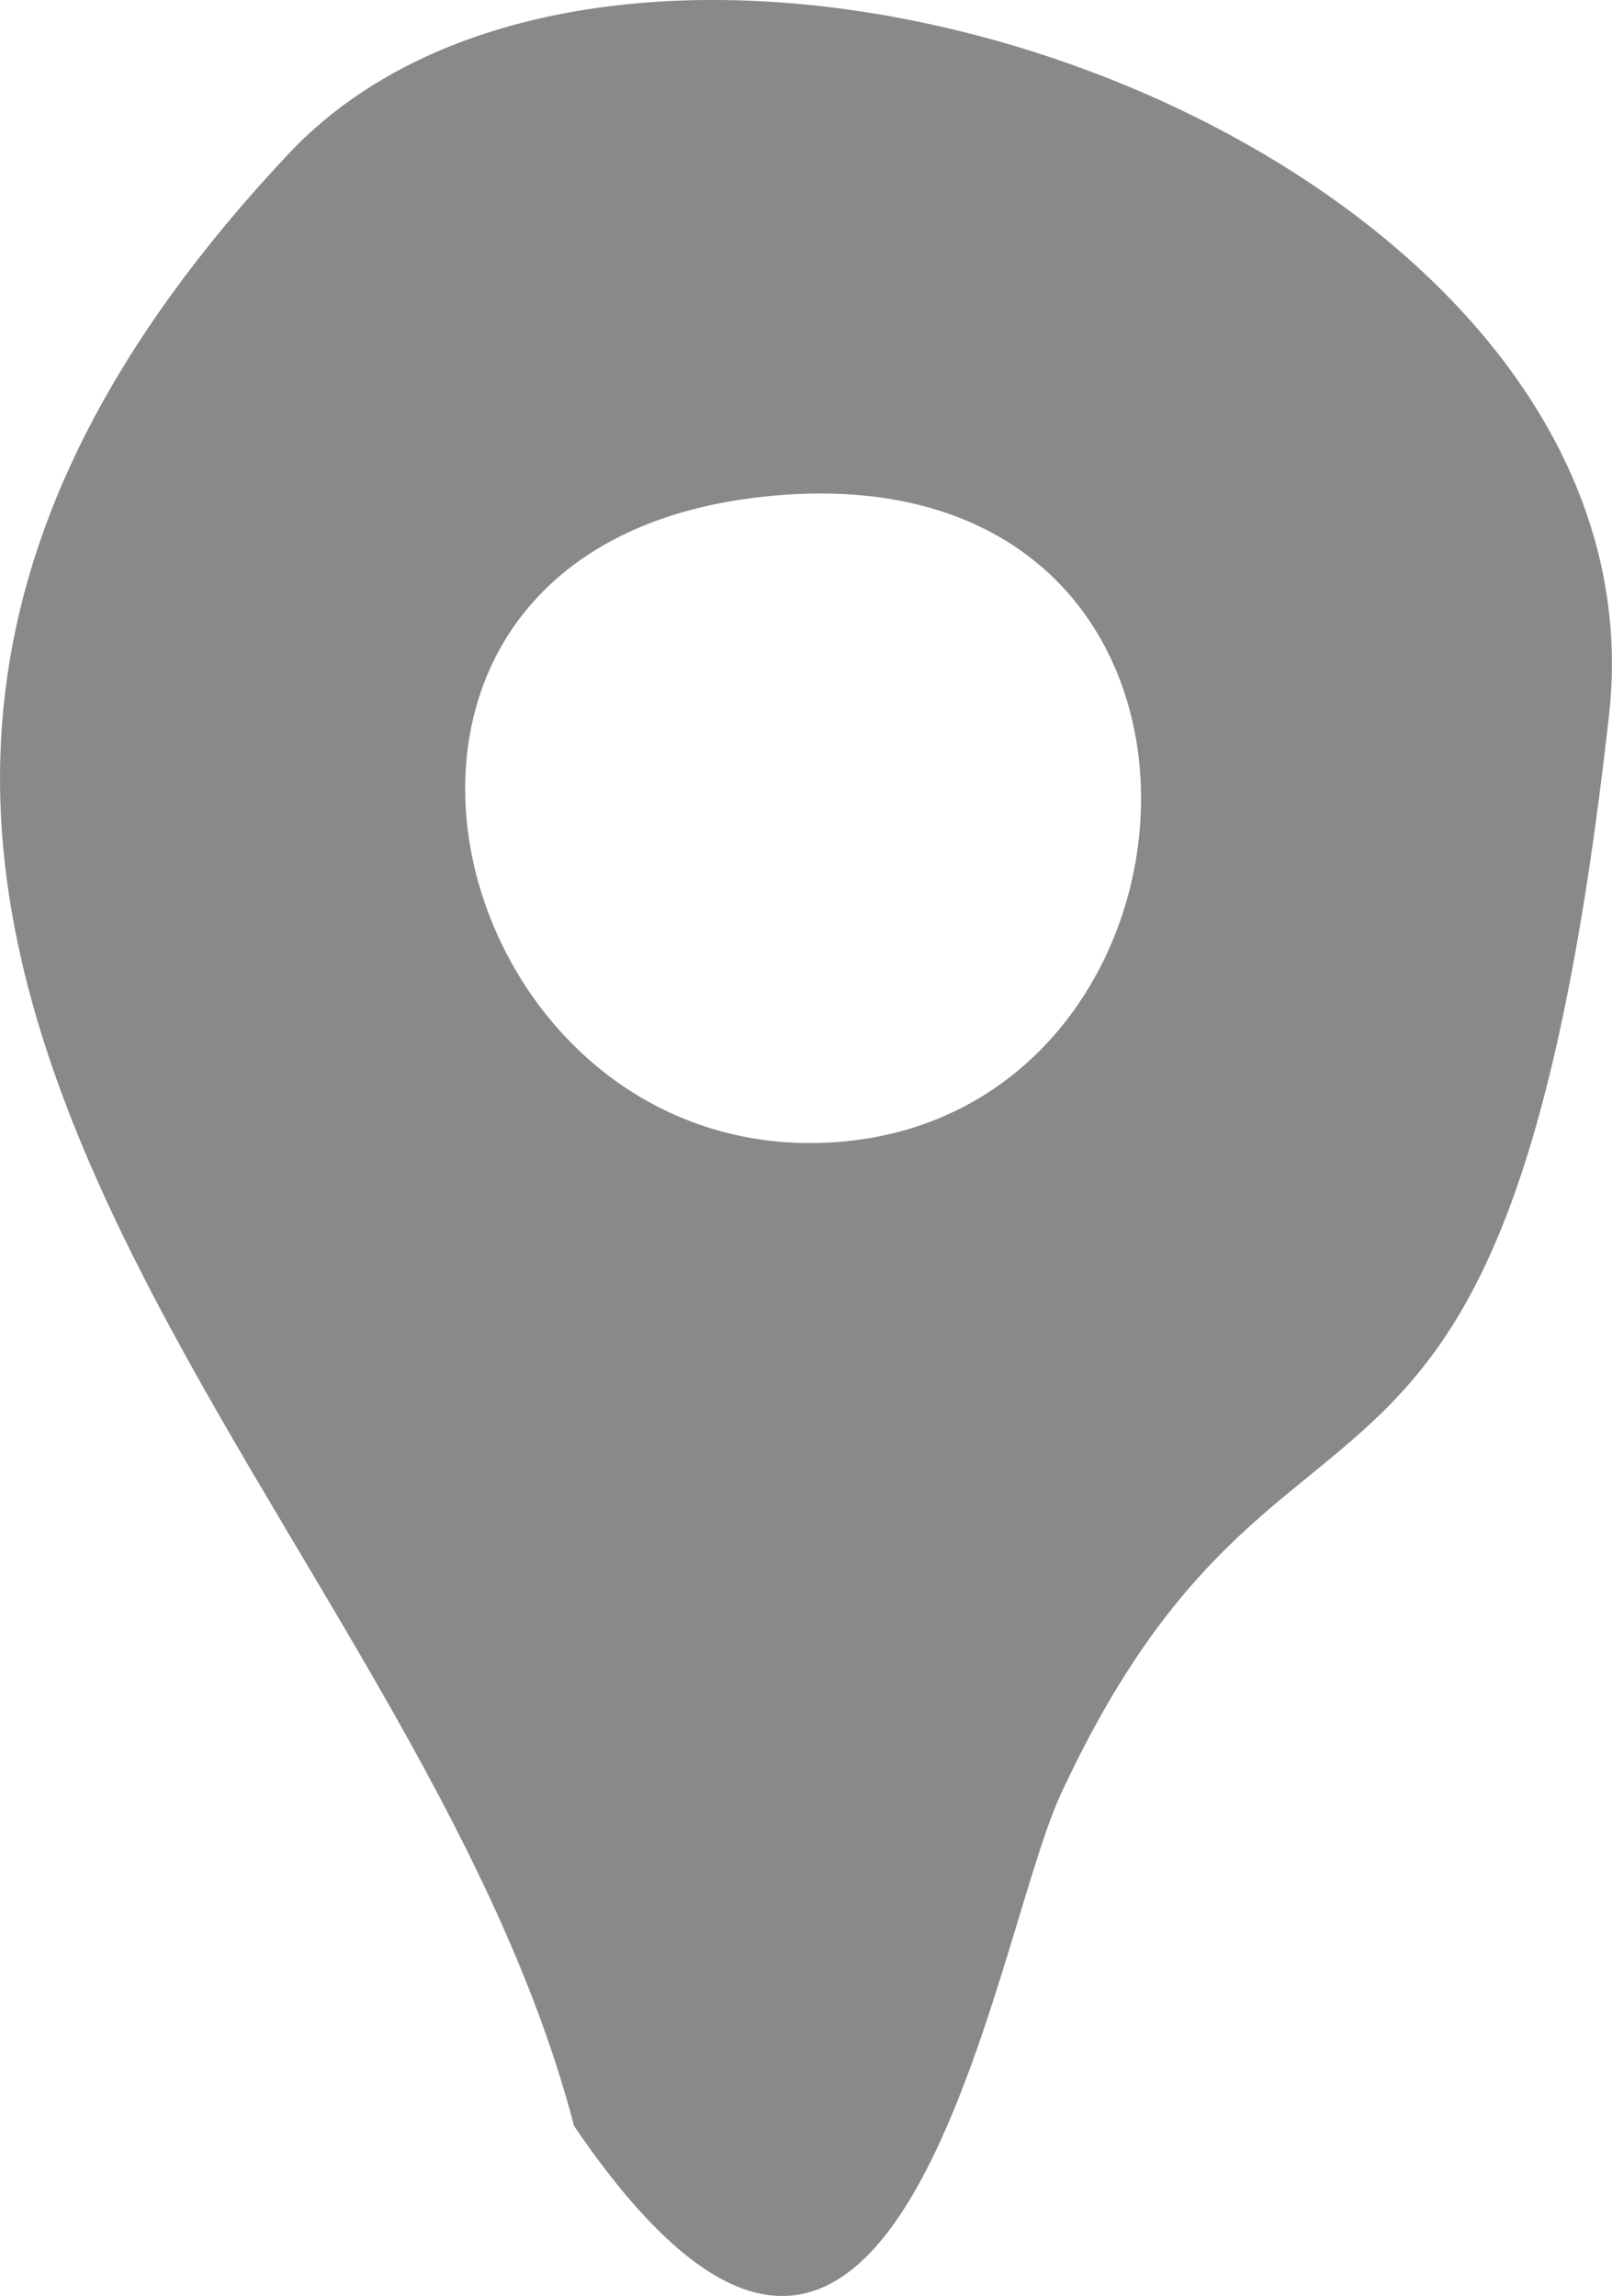 <?xml version="1.0" encoding="UTF-8" standalone="no"?>
<svg
   xmlns:dc="http://purl.org/dc/elements/1.1/"
   xmlns:cc="http://creativecommons.org/ns#"
   xmlns:rdf="http://www.w3.org/1999/02/22-rdf-syntax-ns#"
   xmlns:svg="http://www.w3.org/2000/svg"
   xmlns="http://www.w3.org/2000/svg"
   xmlns:sodipodi="http://sodipodi.sourceforge.net/DTD/sodipodi-0.dtd"
   xmlns:inkscape="http://www.inkscape.org/namespaces/inkscape"
   version="1.1"
   id="svg2"
   viewBox="0 0 25.688 36.581"
   height="10.324mm"
   width="7.25mm"
   inkscape:version="0.91 r13725"
   sodipodi:docname="shroom_holeSmall137.svg">
  <sodipodi:namedview
     pagecolor="#ffffff"
     bordercolor="#666666"
     borderopacity="1"
     objecttolerance="10"
     gridtolerance="10"
     guidetolerance="10"
     inkscape:pageopacity="0"
     inkscape:pageshadow="2"
     inkscape:window-width="1920"
     inkscape:window-height="1027"
     id="namedview7"
     showgrid="false"
     inkscape:zoom="4.5618226"
     inkscape:cx="10.996317"
     inkscape:cy="14.746889"
     inkscape:window-x="-8"
     inkscape:window-y="22"
     inkscape:window-maximized="1"
     inkscape:current-layer="svg2" />
  <defs
     id="defs4" />
  <g
     transform="translate(-369.077,-492.908)"
     id="layer1"
     style="fill:#898989;fill-opacity:1">
    <path
       id="path4537"
       d="m 379.481,492.94 c -2.317,0.161 -4.4,0.925 -5.806,2.419 -11.473,12.192 1.803,20.899 4.55,31.421 5.155,7.581 6.658,-2.911 7.749,-5.27 3.639,-7.867 7.115,-2.653 8.744,-17.203 0.773,-6.904 -8.286,-11.849 -15.237,-11.367 z m 2.905,18.166 c -6.355,0.439 -8.85,-9.629 -0.946,-10.304 7.904,-0.675 7.301,9.865 0.946,10.304 z"
       style="opacity:1;fill:#898989;fill-opacity:1;stroke:none;stroke-width:1;stroke-linecap:butt;stroke-linejoin:round;stroke-miterlimit:4;stroke-dasharray:none;stroke-dashoffset:0;stroke-opacity:1" />
  </g>
</svg>
